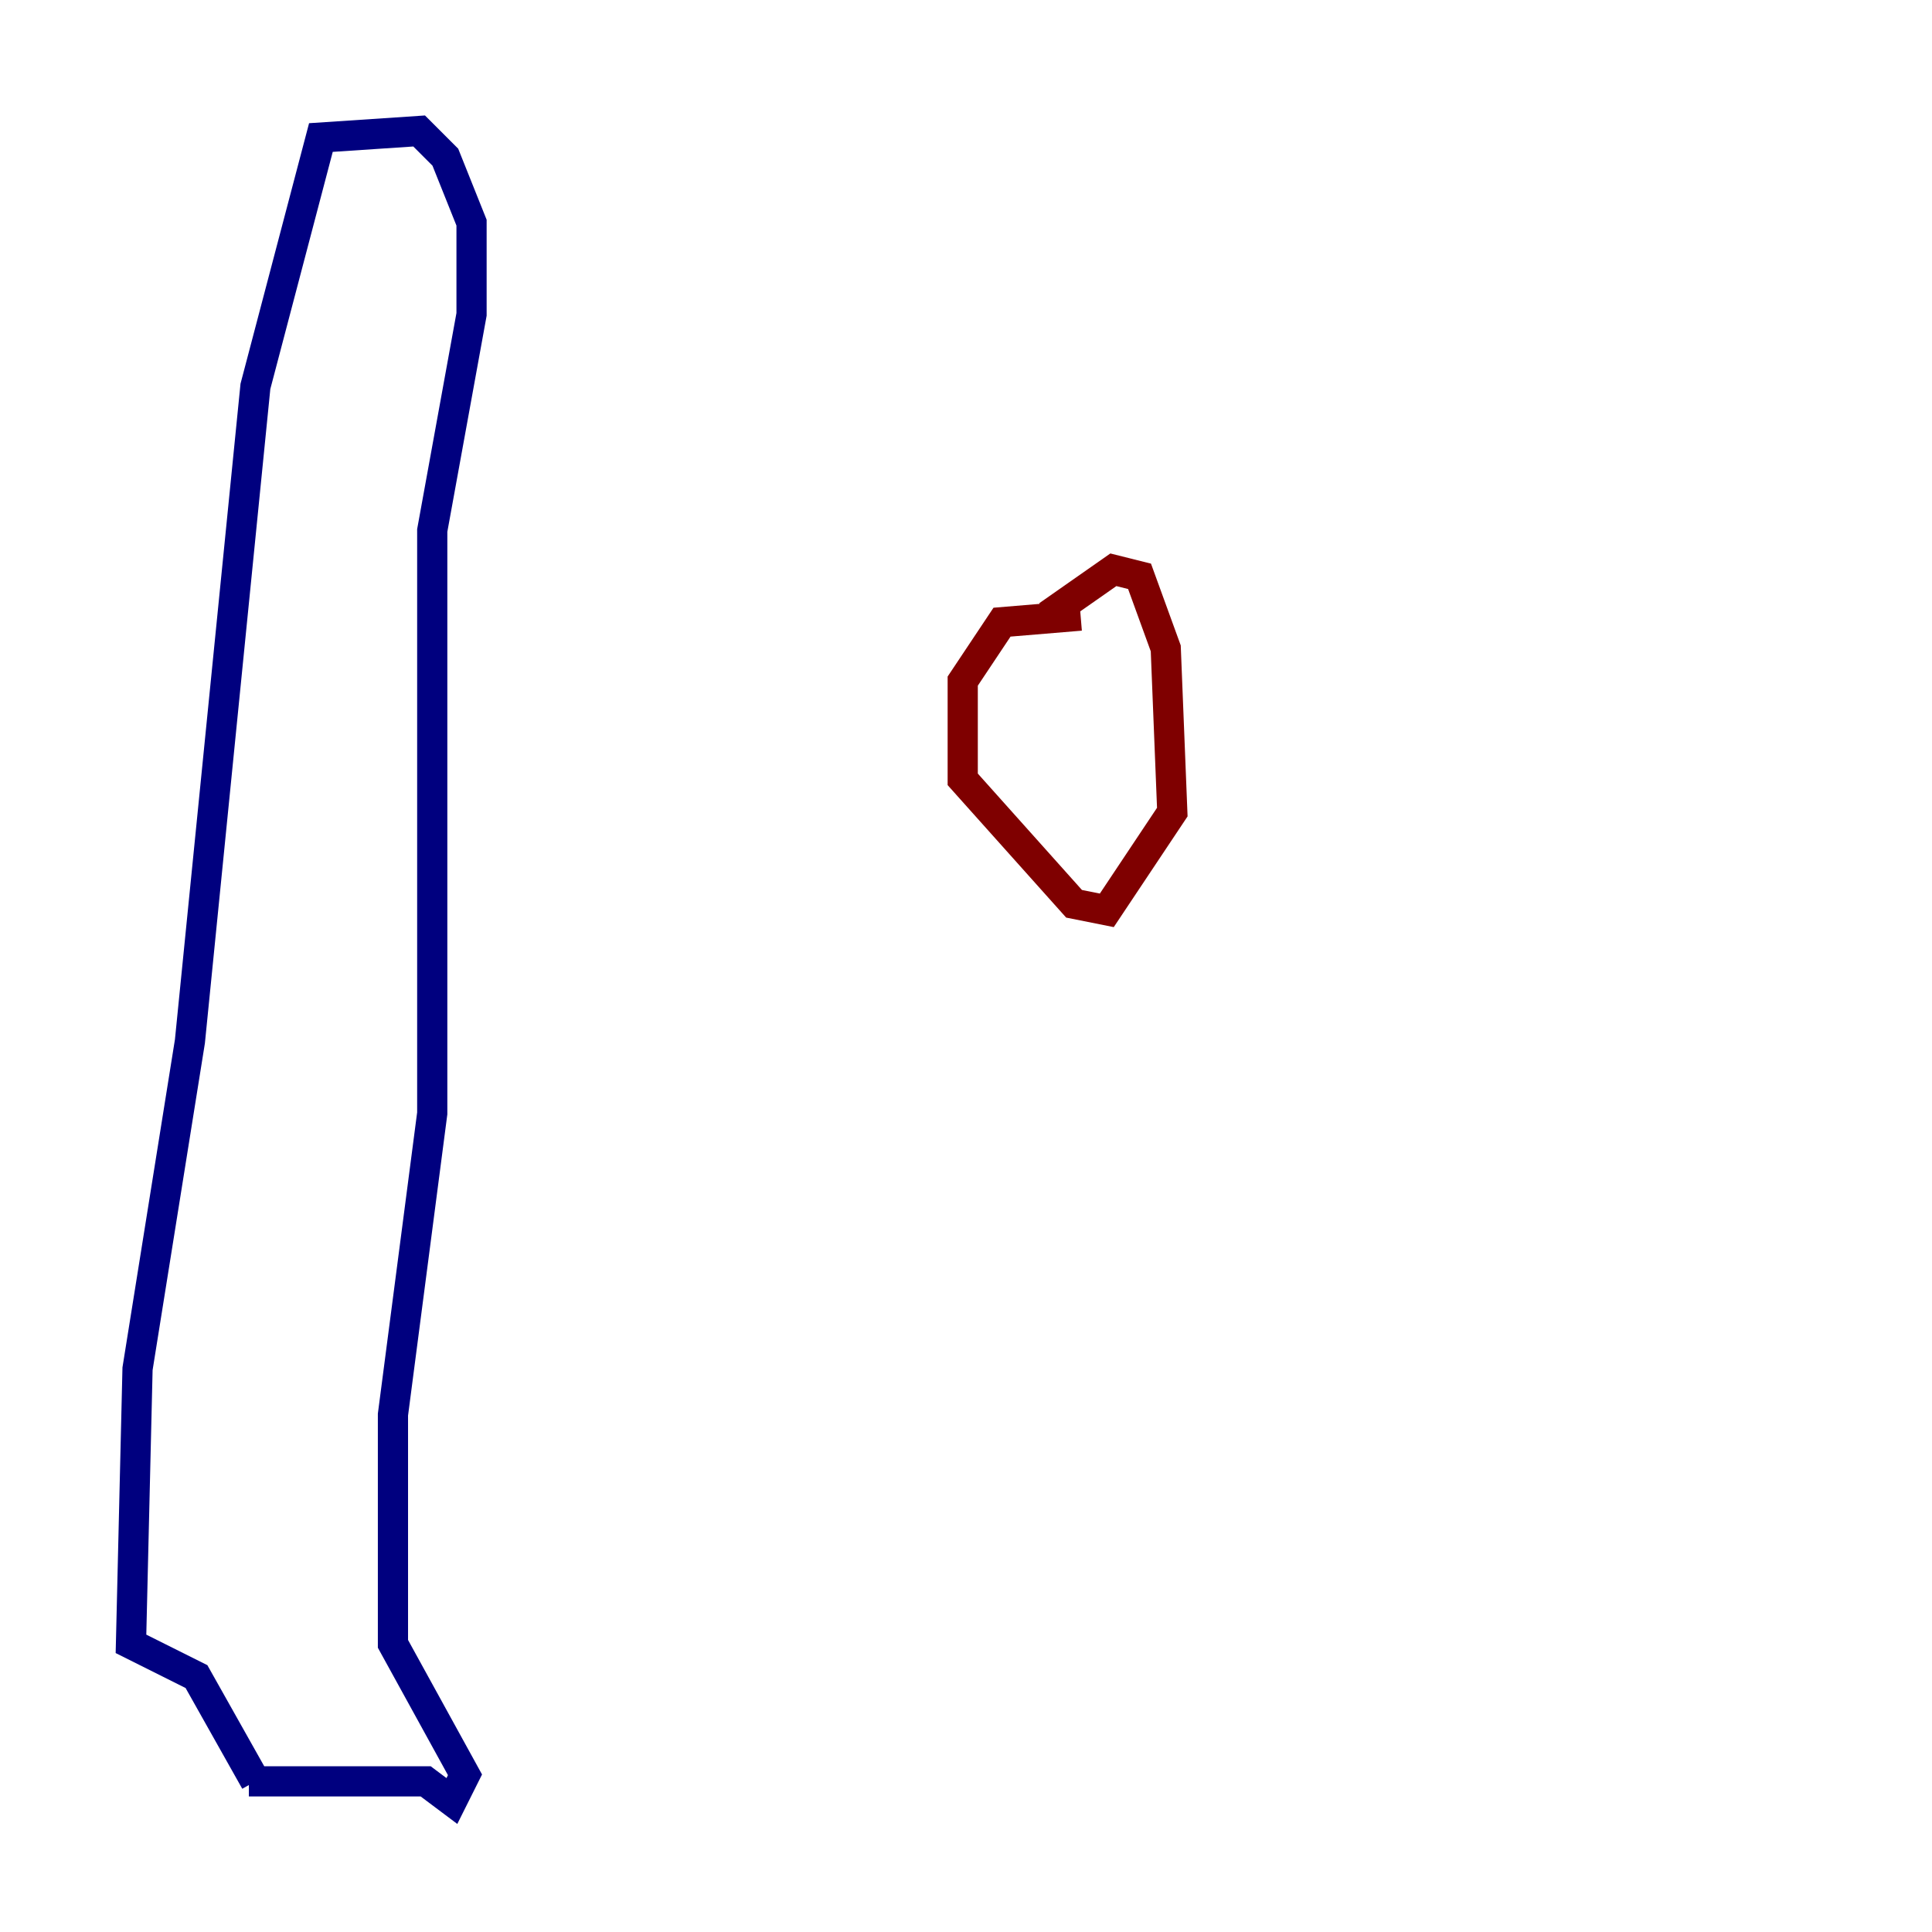 <?xml version="1.0" encoding="utf-8" ?>
<svg baseProfile="tiny" height="128" version="1.2" viewBox="0,0,128,128" width="128" xmlns="http://www.w3.org/2000/svg" xmlns:ev="http://www.w3.org/2001/xml-events" xmlns:xlink="http://www.w3.org/1999/xlink"><defs /><polyline fill="none" points="16.488,118.02 28.203,118.02 29.939,119.322 30.807,117.586 26.034,108.909 26.034,93.722 28.637,73.763 28.637,35.146 31.241,20.827 31.241,14.752 29.505,10.414 27.77,8.678 21.261,9.112 16.922,25.6 12.583,68.99 9.112,90.685 8.678,108.909 13.017,111.078 16.922,118.02" stroke="#00007f" stroke-width="2" /><polyline fill="none" points="71.593,40.786 66.386,41.22 63.783,45.125 63.783,51.634 71.159,59.878 73.329,60.312 77.668,53.803 77.234,42.956 75.498,38.183 73.763,37.749 69.424,40.786" stroke="#7f0000" stroke-width="2" /></svg>